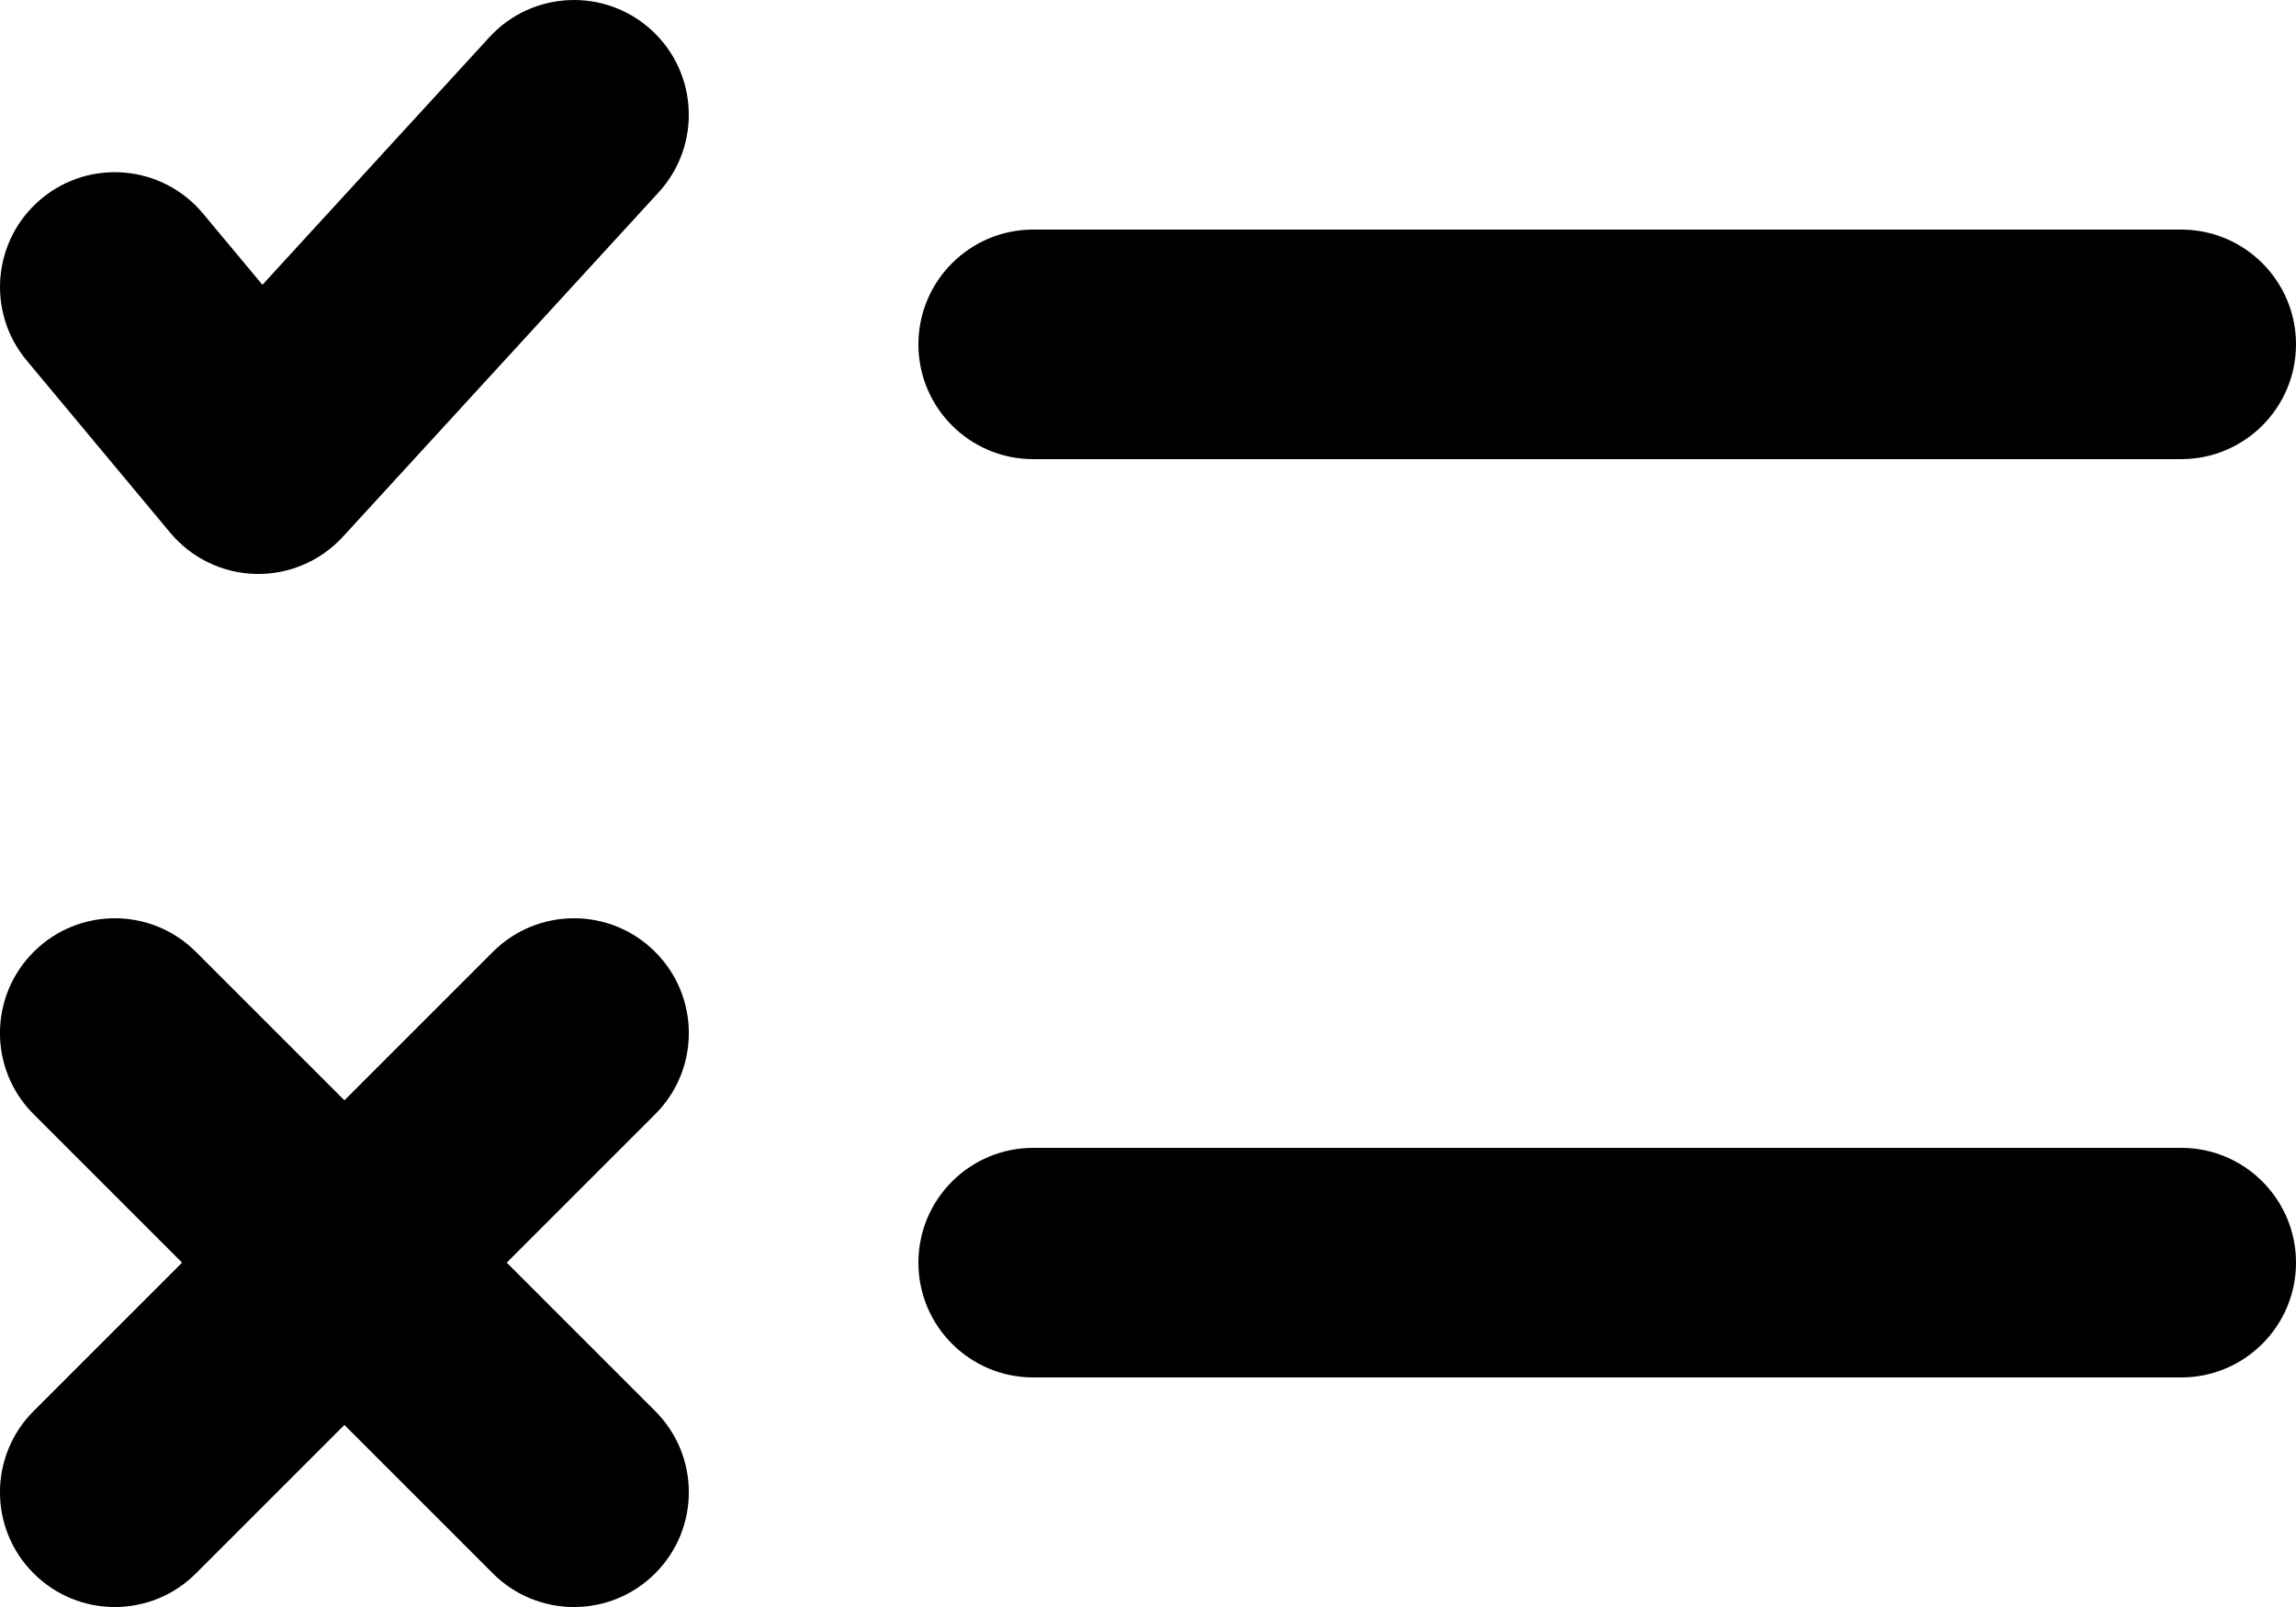 <svg width="20" height="14" viewBox="0 0 20 14" fill="none" xmlns="http://www.w3.org/2000/svg">
<path fill-rule="evenodd" clip-rule="evenodd" d="M5.676 0.263C6.083 0.636 6.11 1.269 5.737 1.676L2.987 4.676C2.792 4.888 2.515 5.007 2.226 5C1.938 4.993 1.667 4.862 1.482 4.64L0.232 3.14C-0.122 2.716 -0.064 2.085 0.36 1.732C0.784 1.378 1.415 1.436 1.768 1.86L2.286 2.481L4.263 0.324C4.636 -0.083 5.269 -0.11 5.676 0.263ZM8 3C8 2.448 8.448 2 9 2H19C19.552 2 20 2.448 20 3C20 3.552 19.552 4 19 4H9C8.448 4 8 3.552 8 3ZM9 10C8.448 10 8 10.448 8 11C8 11.552 8.448 12 9 12H19C19.552 12 20 11.552 20 11C20 10.448 19.552 10 19 10H9ZM5.707 8.293C6.098 8.683 6.098 9.317 5.707 9.707L4.414 11L5.707 12.293C6.098 12.683 6.098 13.317 5.707 13.707C5.317 14.098 4.683 14.098 4.293 13.707L3 12.414L1.707 13.707C1.317 14.098 0.683 14.098 0.293 13.707C-0.098 13.317 -0.098 12.683 0.293 12.293L1.586 11L0.293 9.707C-0.098 9.317 -0.098 8.683 0.293 8.293C0.683 7.902 1.317 7.902 1.707 8.293L3 9.586L4.293 8.293C4.683 7.902 5.317 7.902 5.707 8.293Z" fill="black"/>
</svg>
